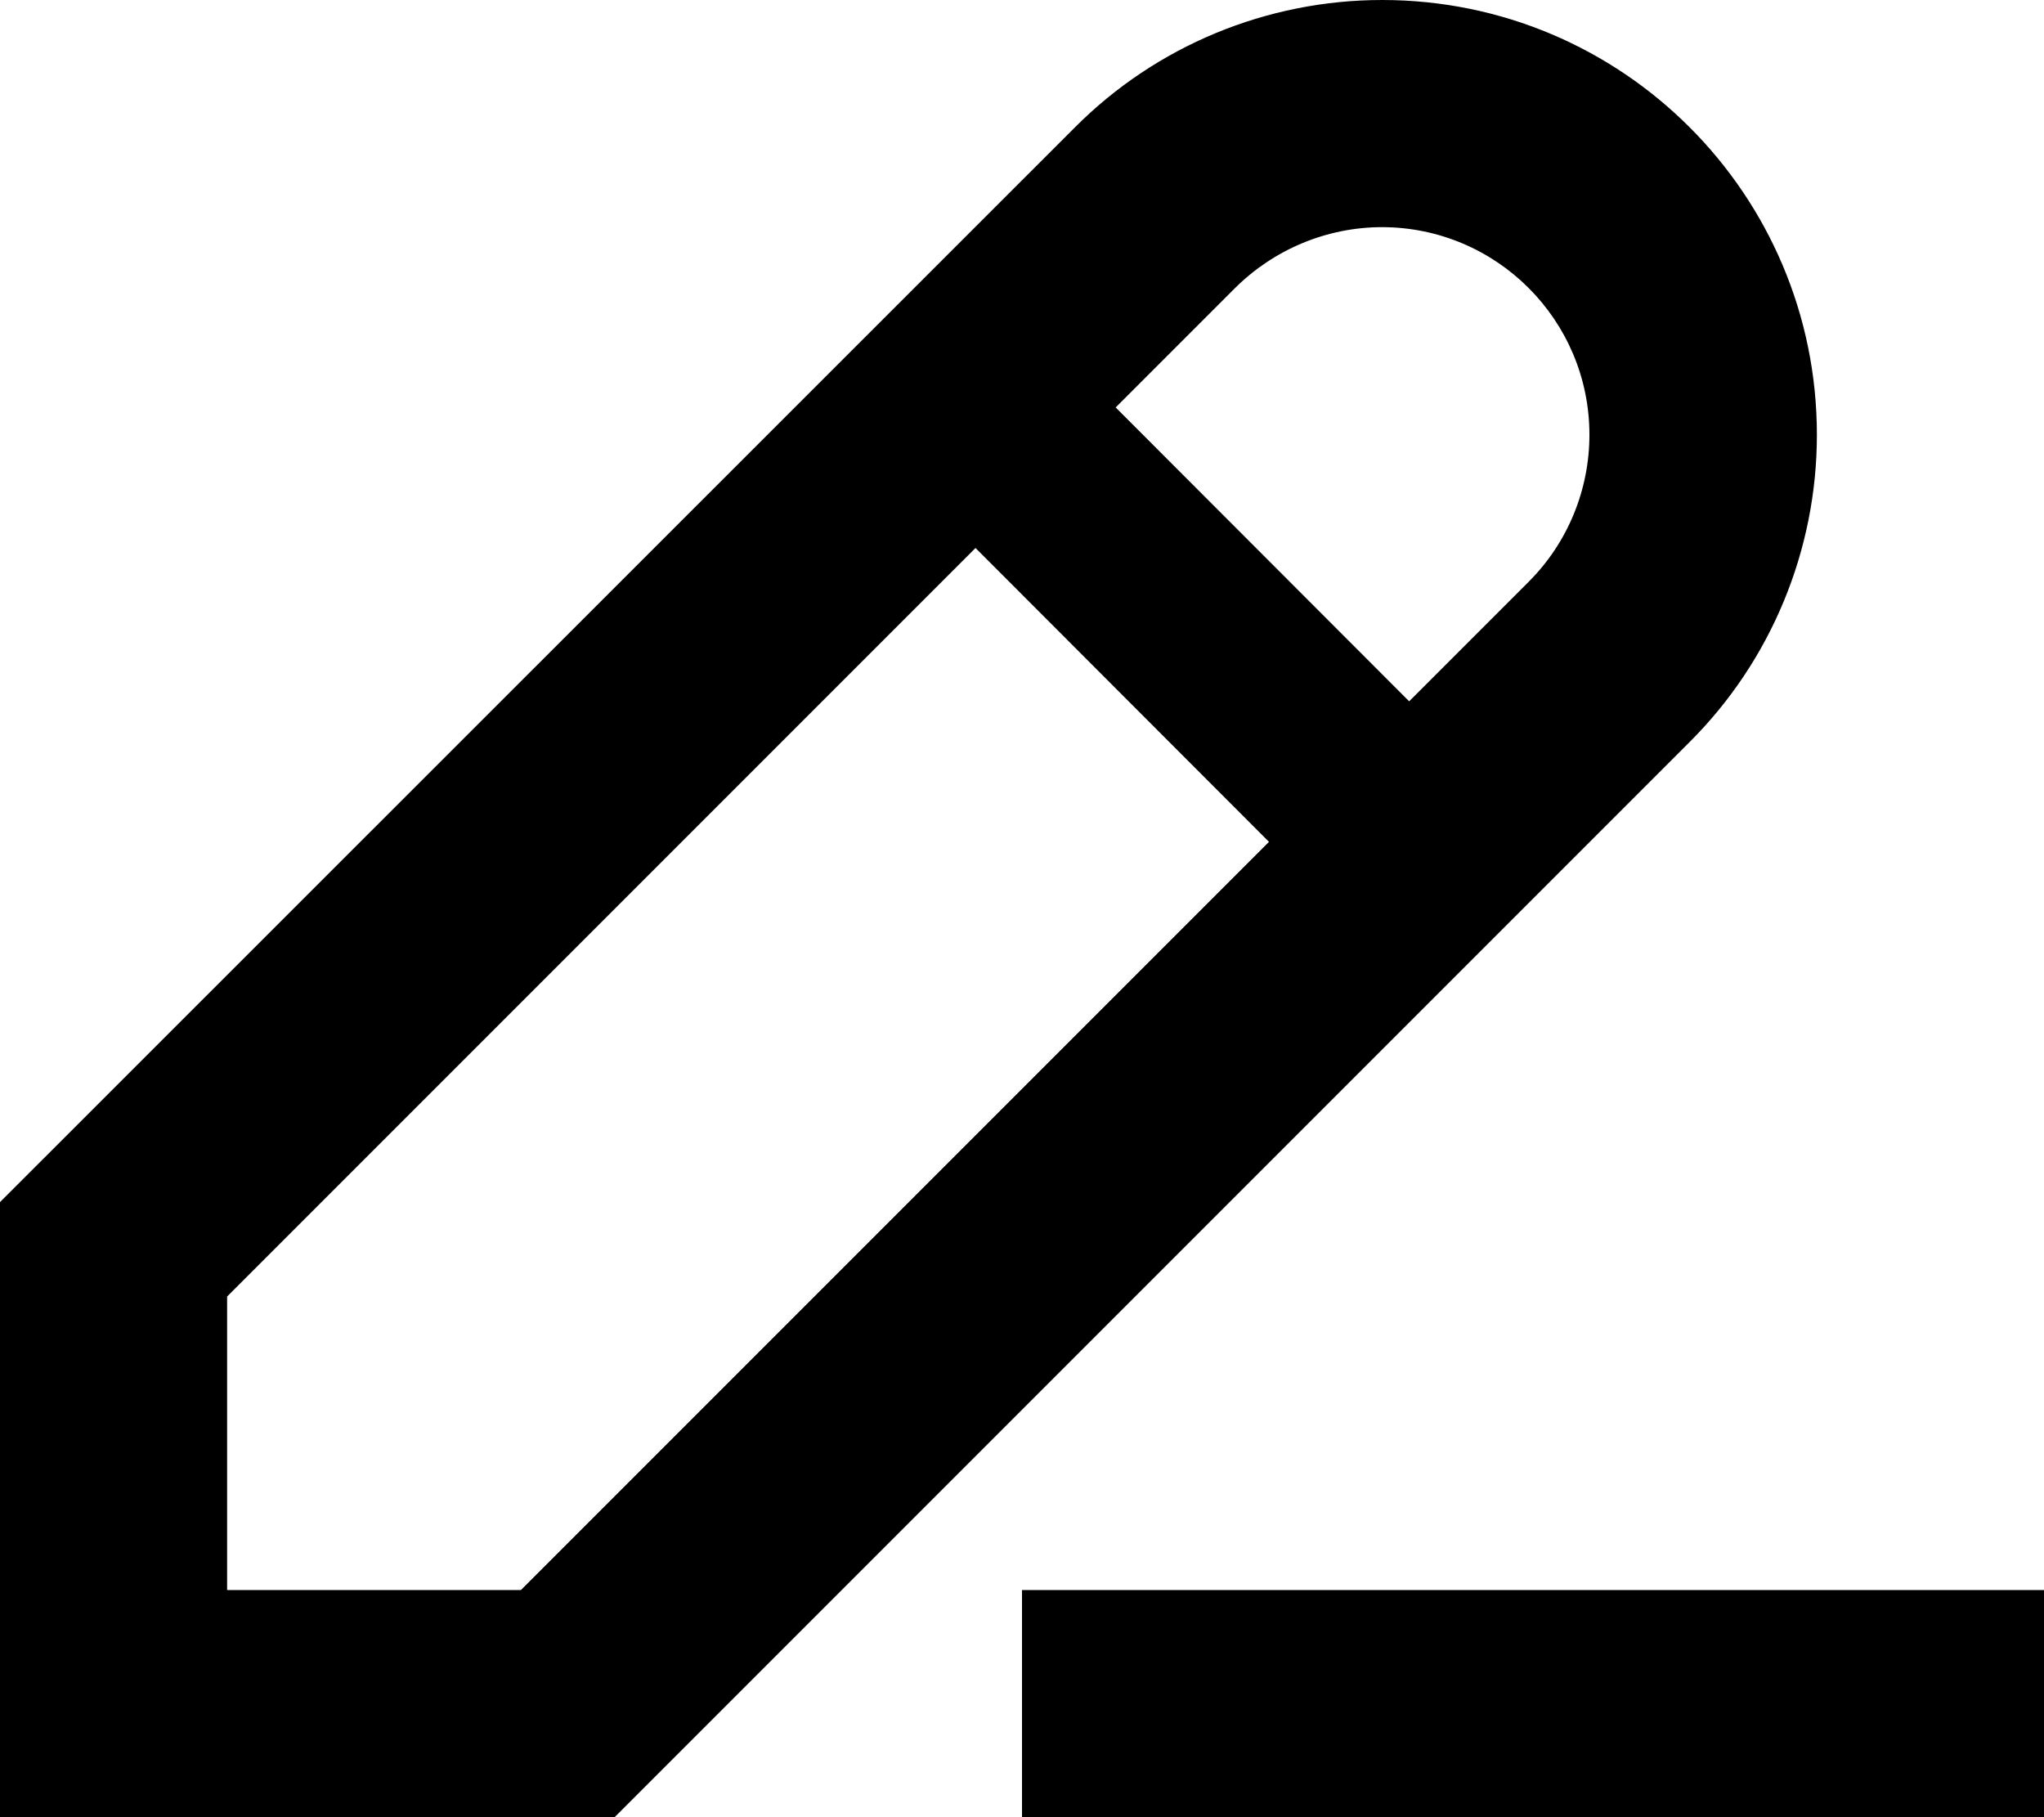 <svg xmlns="http://www.w3.org/2000/svg" viewBox="0 0 576 512"><!--! Font Awesome Pro 7.1.0 by @fontawesome - https://fontawesome.com License - https://fontawesome.com/license (Commercial License) Copyright 2025 Fonticons, Inc. --><path fill="currentColor" d="M389.5 0c67.7 0 122.5 54.8 122.5 122.5 0 32.5-12.9 63.7-35.9 86.6L173.2 512 0 512 0 338.7 302.9 35.9C325.8 12.9 357 0 389.5 0zM576 512l-288 0 0-64 288 0 0 64zM64 365.3l0 82.7 82.8 0 210.8-210.8-82.7-82.8-210.8 210.8zM389.5 64c-15.5 0-30.4 6.2-41.4 17.1l-33.7 33.7 82.7 82.8 33.7-33.7c11-11 17.1-25.9 17.1-41.4 0-32.3-26.2-58.5-58.5-58.5z"/></svg>